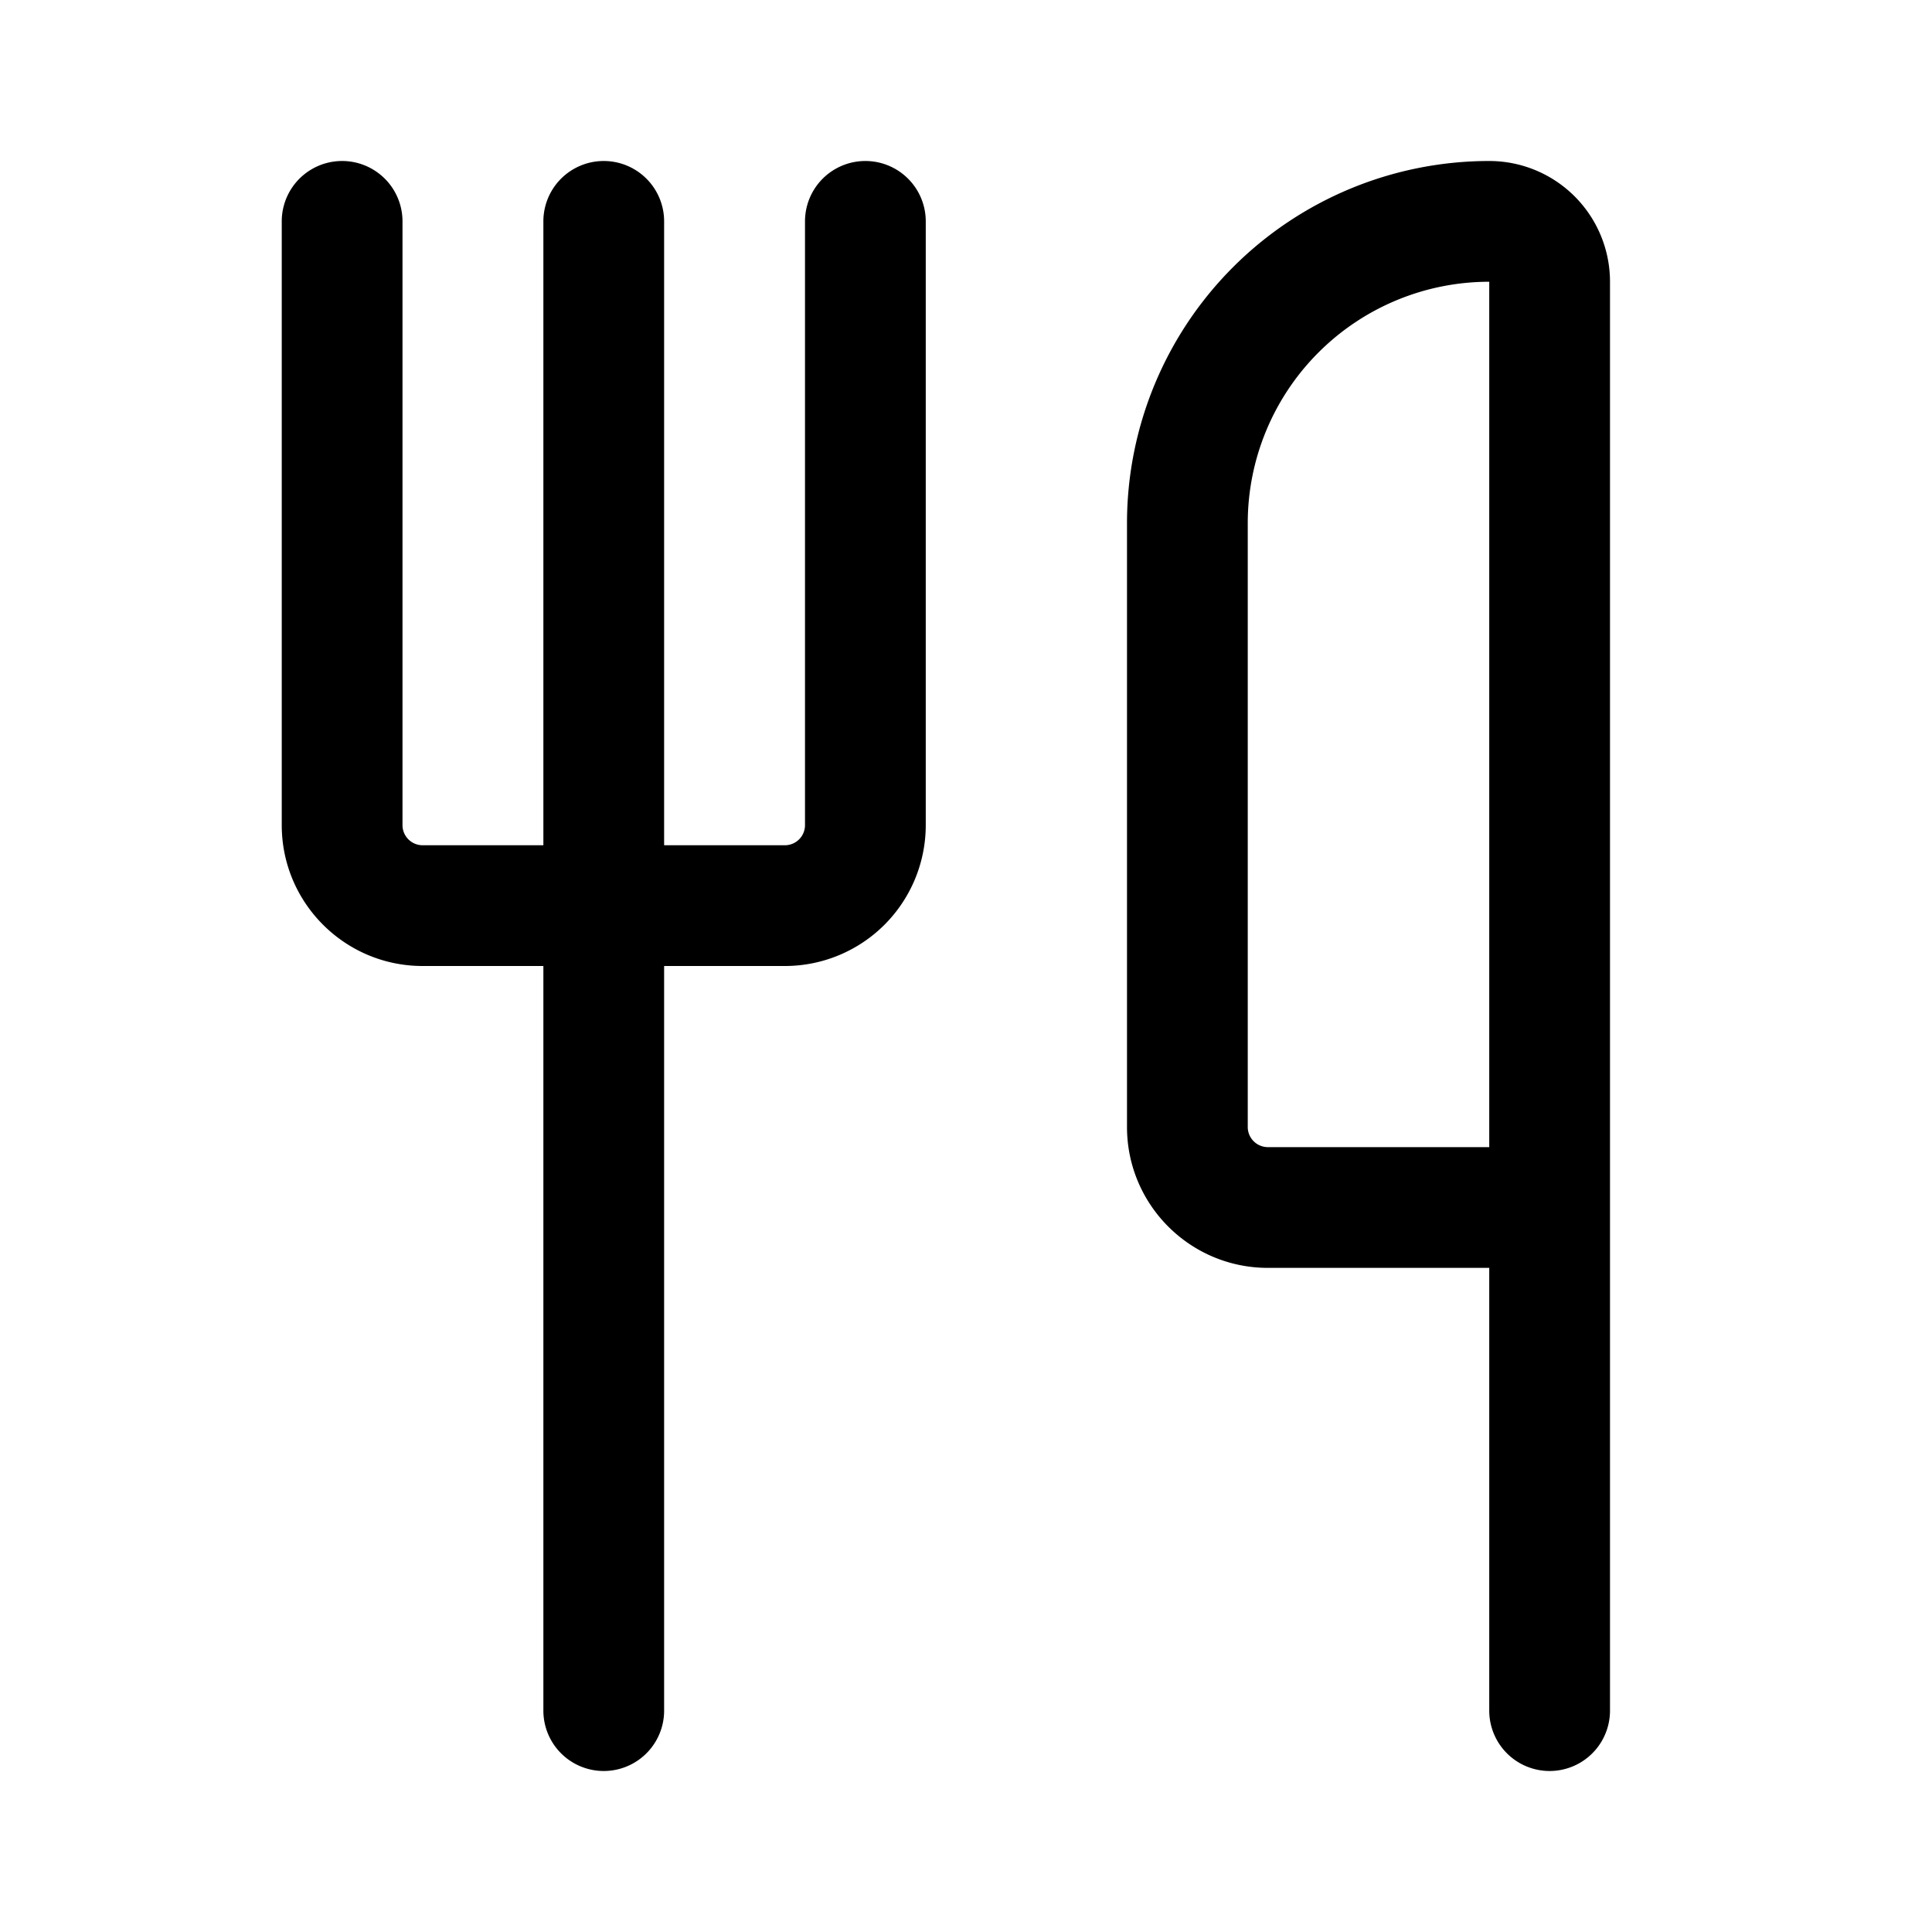 <svg xmlns="http://www.w3.org/2000/svg" width="24" height="24" viewBox="0 0 24 24">
  <path d="M5 2.75a.75.75 0 0 0-1.5 0v7.5c0 .966.784 1.75 1.75 1.75h1.5v9.25a.75.75 0 0 0 1.5 0V12h1.5a1.75 1.75 0 0 0 1.75-1.75v-7.5a.75.75 0 0 0-1.5 0v7.5a.25.25 0 0 1-.25.25h-1.5V2.75a.75.75 0 0 0-1.5 0v7.75h-1.5a.25.25 0 0 1-.25-.25v-7.5Z"/>
  <path fill-rule="evenodd" d="M18.5 2A4.5 4.5 0 0 0 14 6.5V14c0 .966.784 1.75 1.75 1.75h2.75v5.5a.75.75 0 0 0 1.5 0V3.5A1.5 1.5 0 0 0 18.5 2Zm0 1.5v10.75h-2.75a.25.25 0 0 1-.25-.25V6.5a3 3 0 0 1 3-3Z" clip-rule="evenodd"/>
</svg>
